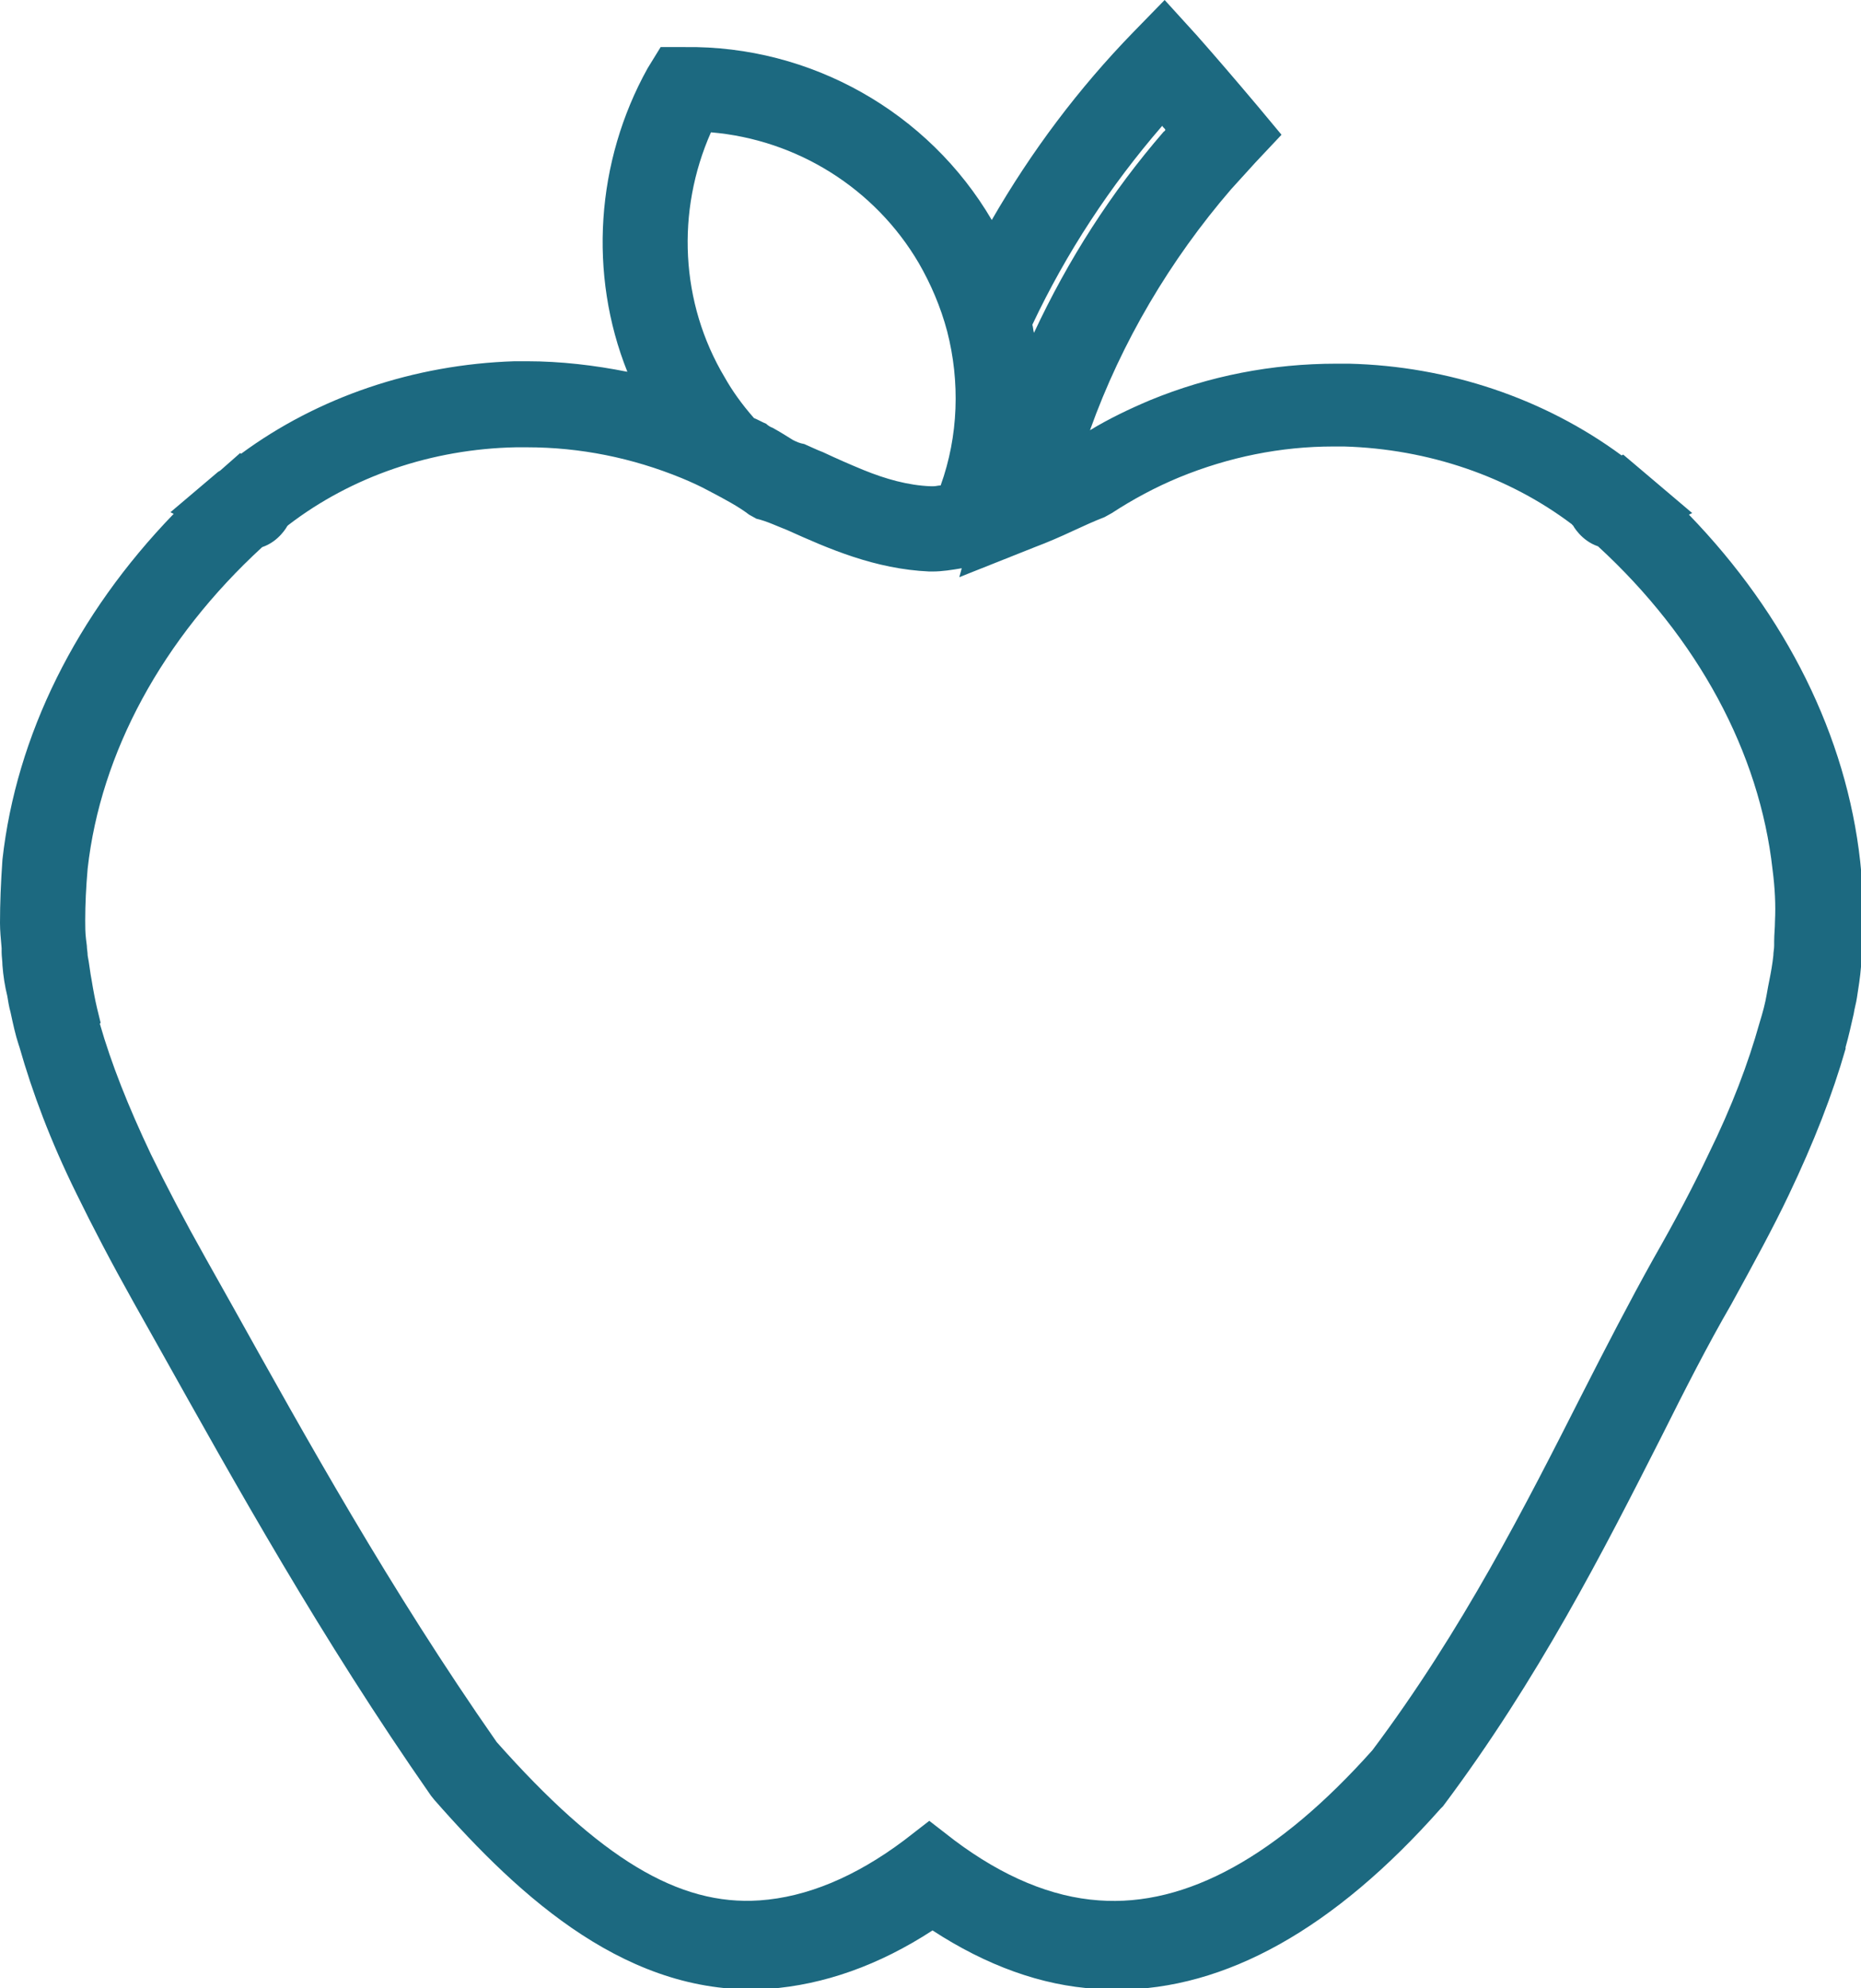 <?xml version="1.0" encoding="utf-8"?>
<!-- Generator: Adobe Illustrator 28.2.0, SVG Export Plug-In . SVG Version: 6.00 Build 0)  -->
<svg version="1.1" id="Layer_1" xmlns="http://www.w3.org/2000/svg" xmlns:xlink="http://www.w3.org/1999/xlink" x="0px" y="0px"
	 viewBox="0 0 22.93 24.49" style="enable-background:new 0 0 22.93 24.49;" xml:space="preserve">
<style type="text/css">
	.st0{fill:#1C6980;}
</style>
<g id="XMLID_00000052816450806132560110000004617993109076088723_">
	<path id="XMLID_00000067225518223954180640000001560225793251032454_" class="st0" d="M2.96,5.58L2.71,5.8
		C2.7,5.8,2.7,5.81,2.69,5.81l-0.59,0.5l0.04,0.02c-1.2,1.24-1.94,2.73-2.11,4.26h0C0.01,10.88,0,11.13,0,11.37
		c0,0.1,0.01,0.19,0.02,0.31l0,0.05c0,0.05,0.01,0.11,0.01,0.16c0.01,0.13,0.03,0.26,0.06,0.38c0.01,0.06,0.02,0.13,0.04,0.2
		c0.03,0.14,0.06,0.28,0.1,0.4l0.01,0.03c0.16,0.56,0.38,1.15,0.7,1.8c0.2,0.41,0.43,0.85,0.71,1.35l0.32,0.57
		c0.93,1.66,1.98,3.55,3.34,5.5l0.04,0.05c1.07,1.22,2.41,2.44,4.12,2.33c0.68-0.05,1.36-0.29,2.02-0.72
		c0.66,0.43,1.34,0.68,2.02,0.72c0.08,0.01,0.16,0.01,0.25,0.01c1.34,0,2.68-0.75,3.99-2.23l0.03-0.03
		c1.17-1.56,1.98-3.15,2.69-4.55c0.29-0.58,0.57-1.13,0.86-1.63c0.28-0.51,0.52-0.95,0.71-1.35c0.31-0.65,0.54-1.24,0.7-1.8l0-0.02
		c0.04-0.14,0.07-0.28,0.1-0.41c0.01-0.07,0.03-0.13,0.04-0.2c0.02-0.13,0.04-0.25,0.05-0.38c0.01-0.05,0.01-0.11,0.01-0.16
		l0.01-0.07c0.01-0.1,0.01-0.19,0.01-0.29c0.01-0.25-0.01-0.5-0.04-0.78c-0.17-1.54-0.91-3.03-2.11-4.27l0.04-0.02l-0.59-0.5
		c0,0,0,0,0,0l-0.26-0.22l-0.02,0.01c-0.95-0.7-2.13-1.1-3.36-1.13l-0.04,0c-0.04,0-0.08,0-0.11,0c-0.8,0-1.57,0.15-2.3,0.45
		c-0.26,0.11-0.51,0.23-0.74,0.37c0.39-1.09,0.99-2.1,1.74-2.97c0.1-0.11,0.2-0.22,0.3-0.33l0.32-0.34l-0.3-0.36
		c-0.27-0.32-0.51-0.6-0.74-0.86L14.35,0l-0.39,0.4c-0.67,0.69-1.25,1.46-1.74,2.31c0,0,0,0,0,0c-0.78-1.33-2.23-2.15-3.78-2.13
		l-0.3,0L7.98,0.84C7.34,1.99,7.25,3.38,7.73,4.58C7.33,4.5,6.91,4.45,6.49,4.45c-0.04,0-0.07,0-0.11,0l-0.04,0
		C5.1,4.49,3.92,4.89,2.97,5.59L2.96,5.58z M14.32,1.55c0.01,0.02,0.03,0.03,0.04,0.05c-0.01,0.01-0.01,0.02-0.02,0.02
		c-0.65,0.75-1.18,1.58-1.6,2.48c-0.01-0.03-0.01-0.07-0.02-0.1C13.14,3.11,13.68,2.29,14.32,1.55z M8.76,1.63
		c1.06,0.09,2.02,0.69,2.56,1.61c0.15,0.26,0.27,0.54,0.35,0.84c0.16,0.62,0.14,1.29-0.08,1.9c-0.03,0-0.06,0.01-0.09,0.01
		c-0.01,0-0.02,0-0.03,0c-0.28-0.01-0.56-0.09-0.83-0.2c-0.17-0.07-0.33-0.14-0.5-0.22c-0.08-0.03-0.16-0.07-0.23-0.1
		C9.85,5.46,9.81,5.44,9.77,5.42c-0.08-0.05-0.16-0.1-0.25-0.15C9.49,5.26,9.46,5.24,9.44,5.22C9.39,5.2,9.34,5.17,9.29,5.15
		C9.14,4.98,9.02,4.81,8.93,4.65C8.38,3.73,8.33,2.6,8.76,1.63z M3.54,6.48c0,0,0,0,0.01-0.01c0.78-0.6,1.77-0.94,2.81-0.96
		c0.03,0,0.05,0,0.08,0c0.02,0,0.03,0,0.05,0c0.66,0,1.3,0.13,1.91,0.38c0.12,0.05,0.23,0.1,0.34,0.16c0.19,0.1,0.36,0.19,0.49,0.29
		l0.09,0.05C9.45,6.42,9.57,6.48,9.7,6.53c0.51,0.23,1.08,0.48,1.75,0.51l0.02,0l0.02,0c0.12,0,0.24-0.02,0.36-0.04l-0.03,0.11
		l0.93-0.37c0.16-0.06,0.32-0.13,0.47-0.2c0.13-0.06,0.26-0.12,0.39-0.17l0.09-0.05c0.26-0.17,0.54-0.32,0.83-0.44
		c0.61-0.25,1.25-0.38,1.9-0.38c0.02,0,0.03,0,0.05,0c0.03,0,0.05,0,0.08,0c1.04,0.03,2.03,0.37,2.81,0.96
		c0,0.01,0.01,0.01,0.01,0.01c0,0,0.1,0.19,0.31,0.26c1.23,1.13,1.99,2.54,2.15,3.98c0.03,0.23,0.04,0.44,0.03,0.64
		c0,0.08-0.01,0.16-0.01,0.25l0,0.05c0,0.04-0.01,0.08-0.01,0.12c-0.01,0.1-0.03,0.21-0.05,0.31c-0.01,0.05-0.02,0.1-0.03,0.16
		c-0.02,0.12-0.05,0.23-0.09,0.36c-0.14,0.5-0.34,1.03-0.63,1.62c-0.18,0.38-0.4,0.8-0.68,1.29c-0.29,0.52-0.58,1.08-0.88,1.67
		c-0.69,1.36-1.47,2.9-2.58,4.38c-1.16,1.3-2.29,1.93-3.37,1.85c-0.58-0.04-1.18-0.29-1.78-0.74l-0.31-0.24l-0.31,0.24
		c-0.6,0.45-1.2,0.7-1.78,0.74c-1,0.07-1.97-0.52-3.24-1.95c-1.32-1.89-2.35-3.75-3.26-5.38l-0.32-0.57
		c-0.27-0.48-0.49-0.9-0.68-1.29c-0.28-0.59-0.49-1.12-0.63-1.61L1.24,12.6c-0.03-0.12-0.06-0.24-0.08-0.35
		c-0.01-0.05-0.02-0.11-0.03-0.17c-0.02-0.1-0.03-0.21-0.05-0.31c0-0.04-0.01-0.08-0.01-0.12l-0.01-0.08
		c-0.01-0.08-0.01-0.16-0.01-0.23c0-0.2,0.01-0.41,0.03-0.64C1.24,9.27,2,7.87,3.23,6.74C3.44,6.67,3.54,6.48,3.54,6.48z"/>
</g>
</svg>
